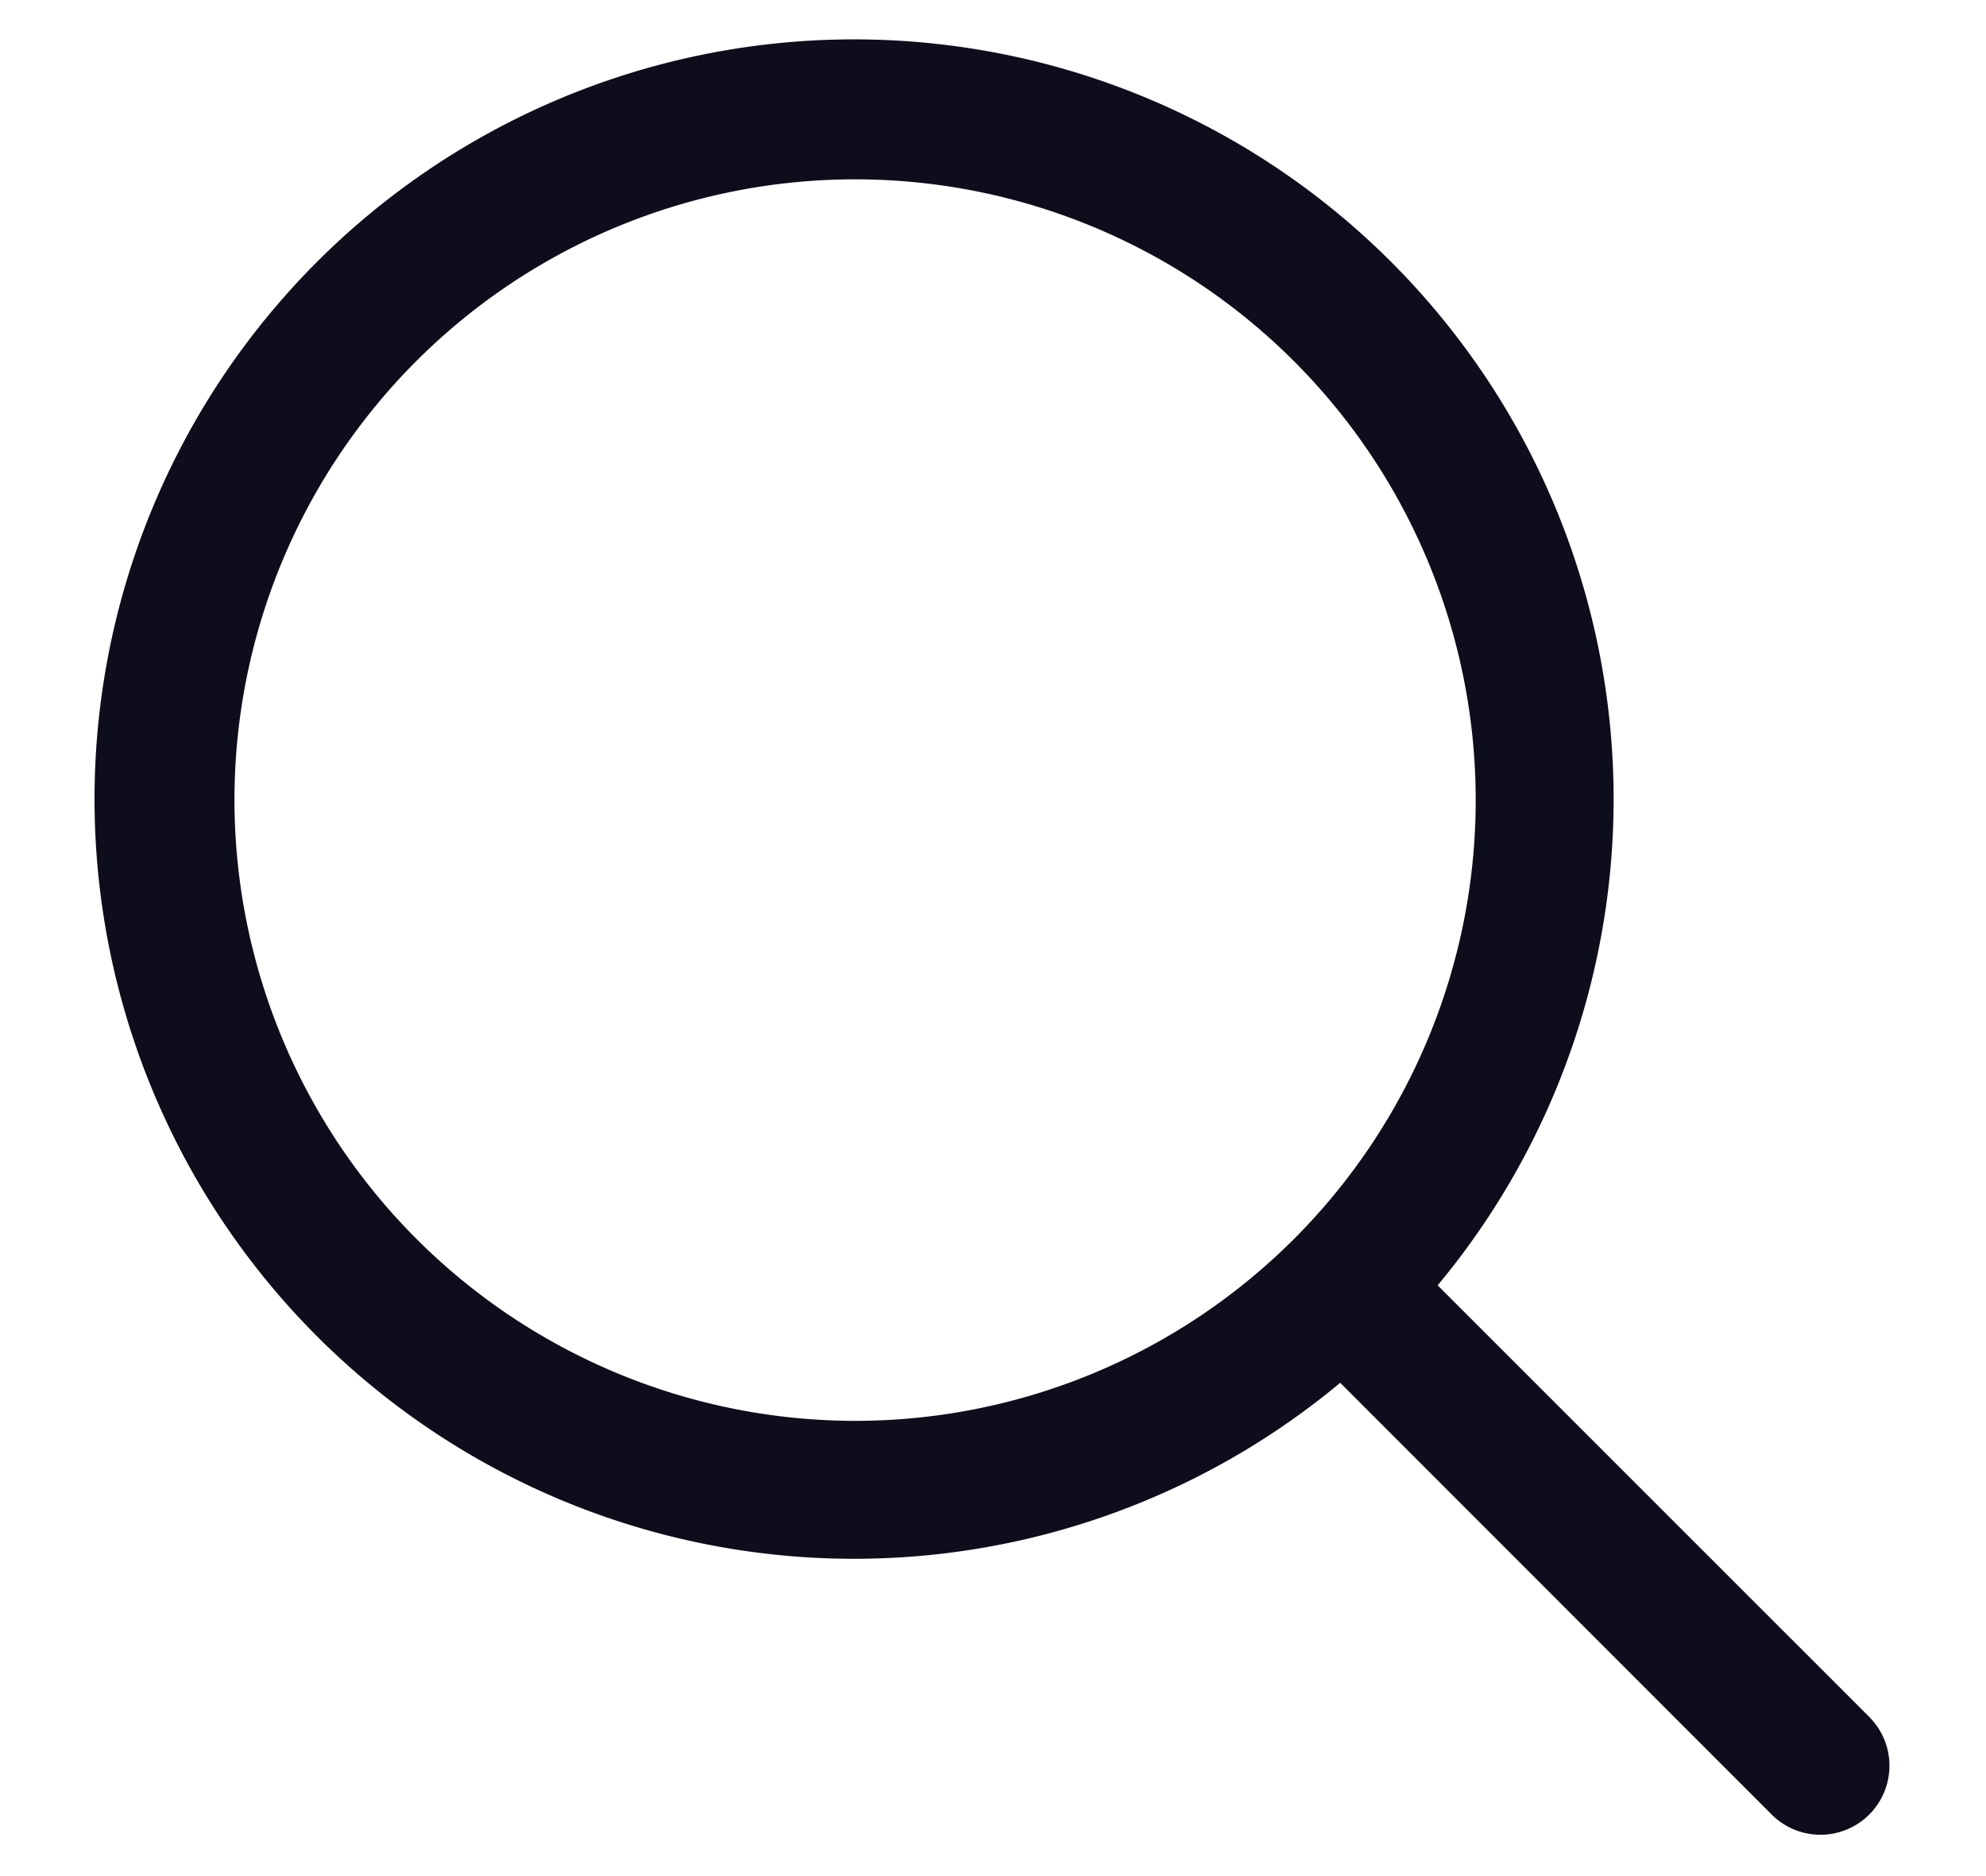 <svg width="18" height="17" fill="none" xmlns="http://www.w3.org/2000/svg"><path fill-rule="evenodd" clip-rule="evenodd" d="m16.942 15.558-3.912-3.911a6.884 6.884 0 1 0-.883.883l3.91 3.912a.625.625 0 0 0 .885-.884ZM2.125 7.25a5.625 5.625 0 1 1 5.625 5.625A5.631 5.631 0 0 1 2.125 7.25Z" fill="#0D0D1C"/></svg>